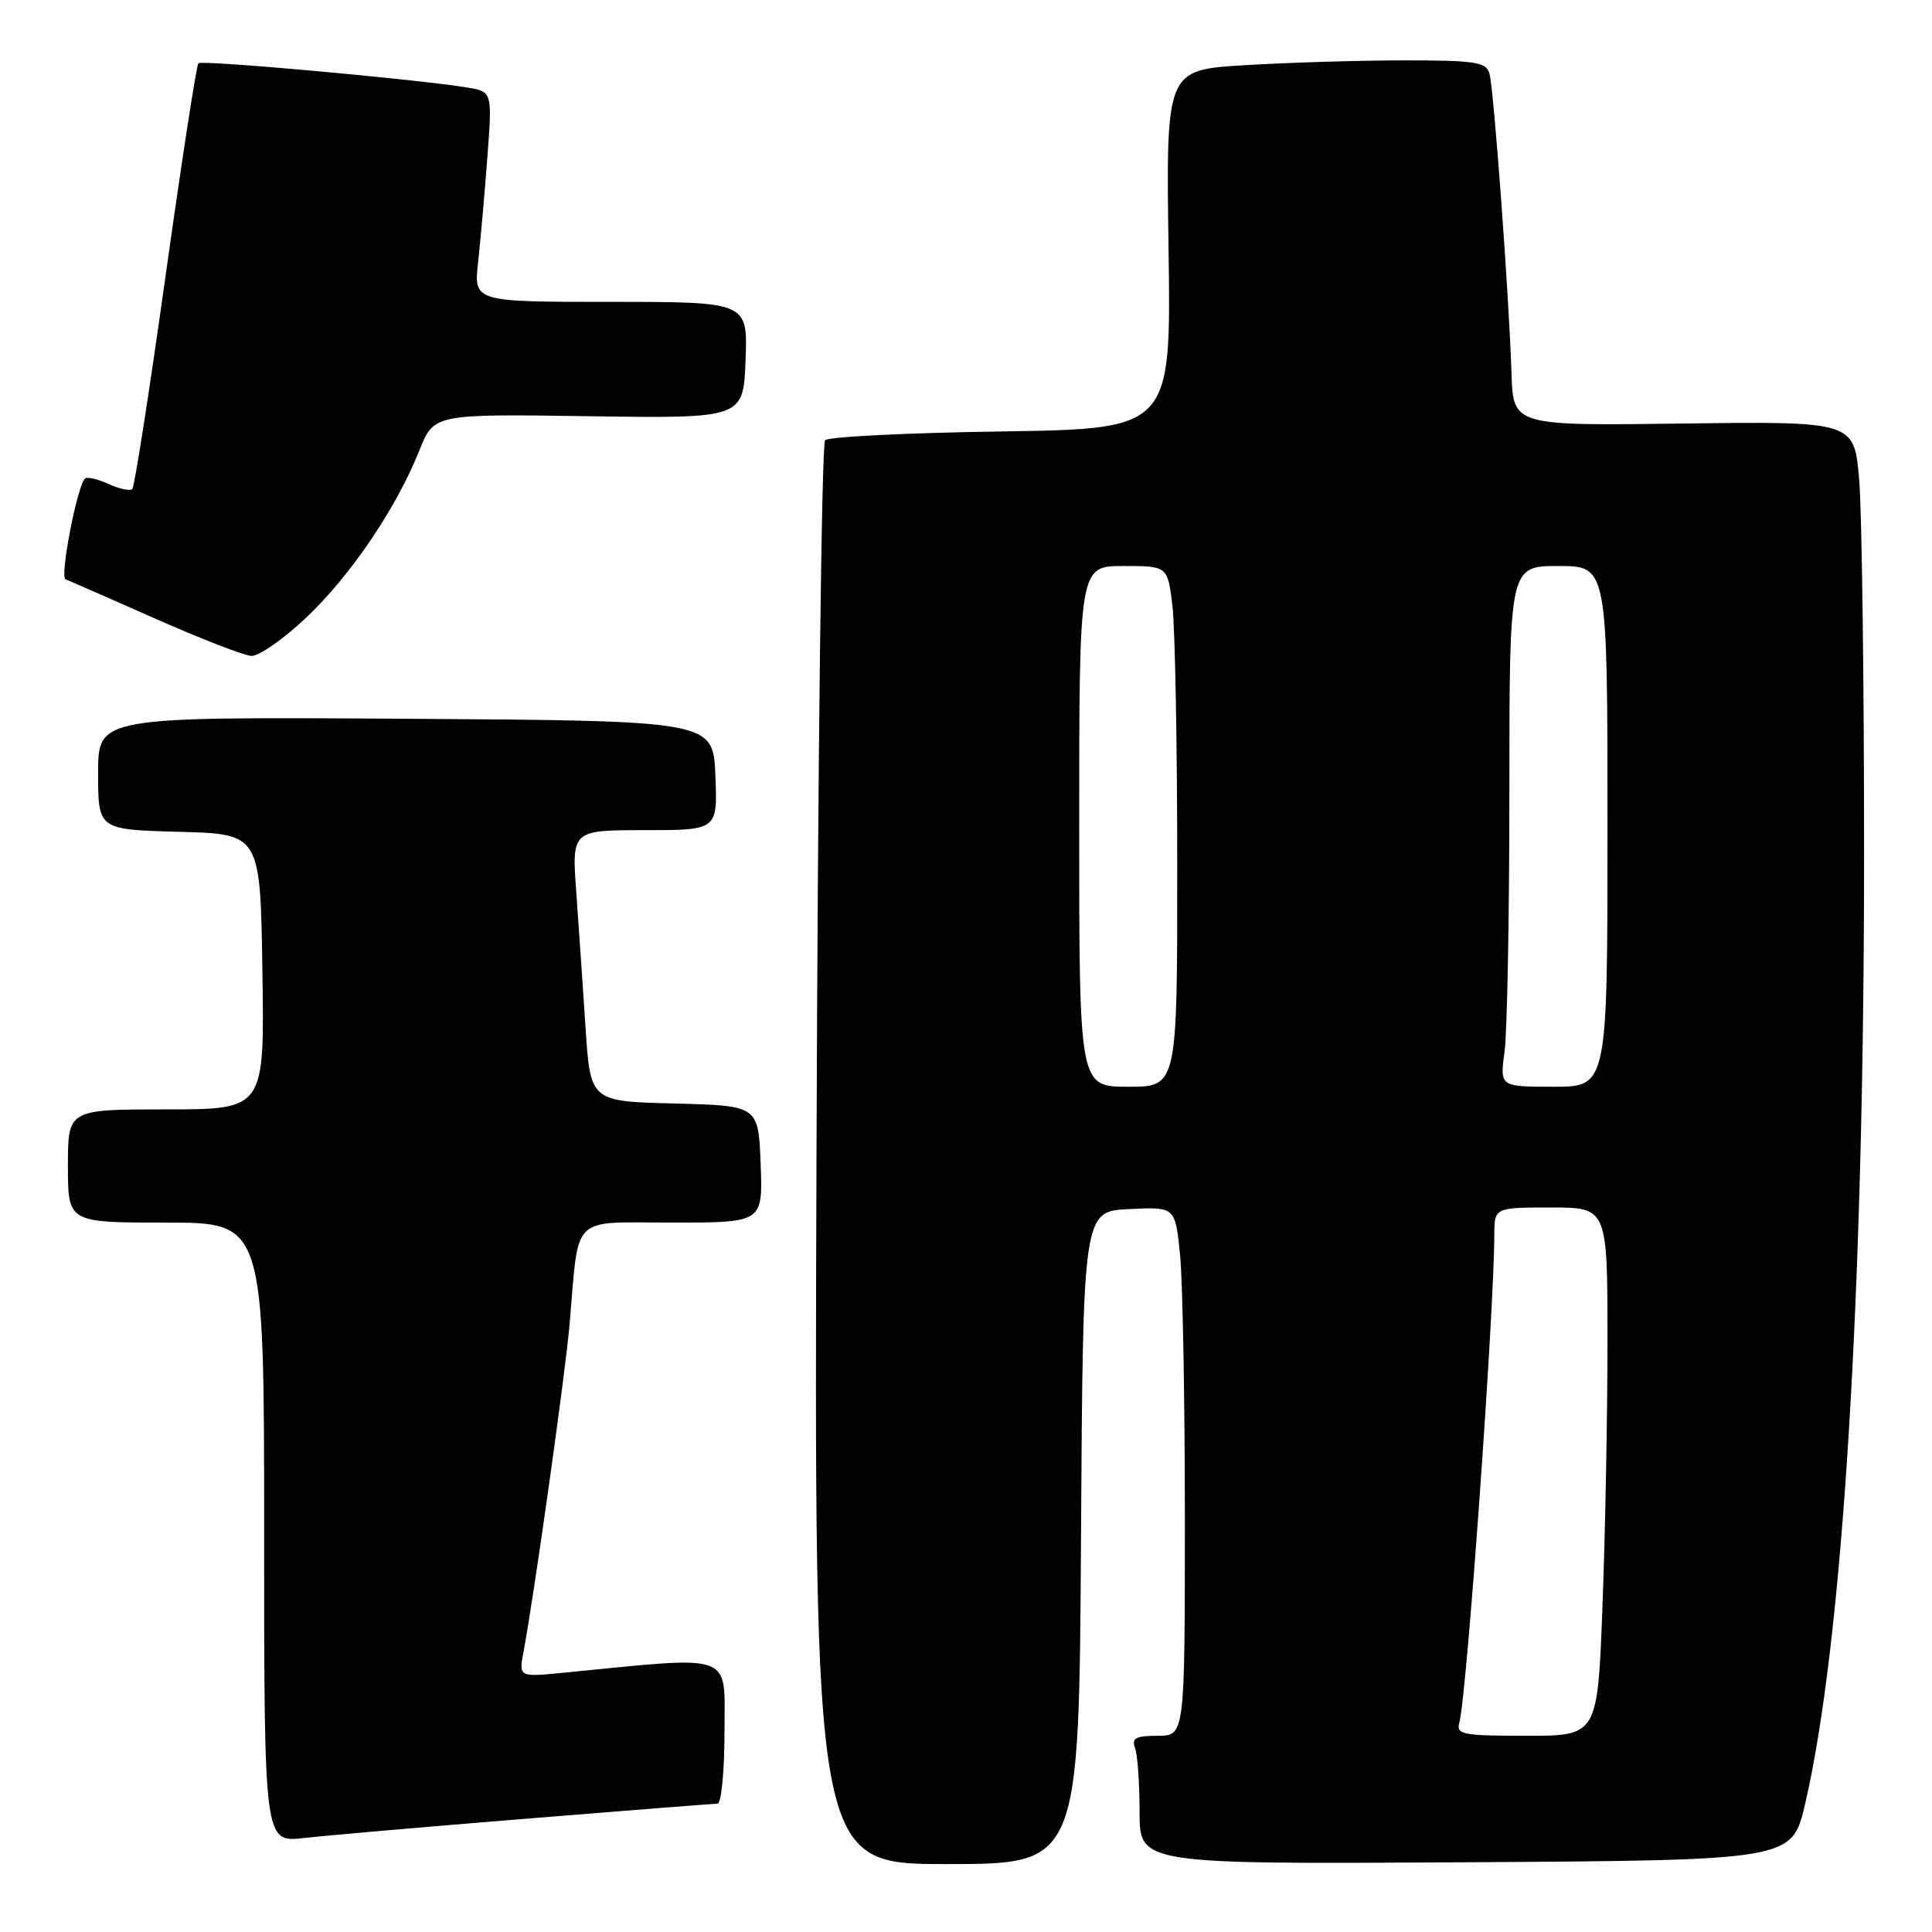 <?xml version="1.0" encoding="UTF-8" standalone="no"?>
<!DOCTYPE svg PUBLIC "-//W3C//DTD SVG 1.1//EN" "http://www.w3.org/Graphics/SVG/1.1/DTD/svg11.dtd" >
<svg xmlns="http://www.w3.org/2000/svg" xmlns:xlink="http://www.w3.org/1999/xlink" version="1.1" viewBox="0 0 256 256">
 <g >
 <path fill="currentColor"
d=" M 143.24 203.75 C 143.50 160.50 143.50 160.50 149.60 160.21 C 155.71 159.91 155.71 159.91 156.35 166.10 C 156.71 169.51 157.00 185.28 157.00 201.15 C 157.00 230.00 157.00 230.00 153.39 230.00 C 150.51 230.00 149.91 230.32 150.39 231.58 C 150.73 232.45 151.00 236.28 151.00 240.09 C 151.00 247.02 151.00 247.02 194.23 246.76 C 237.45 246.50 237.45 246.50 239.19 239.02 C 244.16 217.63 247.00 171.81 247.00 113.02 C 247.00 90.08 246.71 67.82 246.35 63.56 C 245.69 55.83 245.69 55.83 223.10 56.12 C 200.50 56.42 200.50 56.42 200.28 49.46 C 199.97 39.40 197.94 11.81 197.36 9.75 C 196.93 8.22 195.50 8.00 186.09 8.00 C 180.16 8.00 170.63 8.29 164.91 8.64 C 154.50 9.27 154.50 9.27 154.84 33.05 C 155.18 56.83 155.18 56.83 132.67 57.17 C 120.29 57.35 109.79 57.87 109.33 58.33 C 108.87 58.79 108.36 101.43 108.19 153.08 C 107.87 247.00 107.87 247.00 125.43 247.00 C 142.98 247.00 142.98 247.00 143.24 203.75 Z  M 69.82 240.98 C 83.20 239.89 94.56 239.00 95.07 239.00 C 95.58 239.00 96.00 234.69 96.00 229.41 C 96.00 218.82 97.58 219.40 74.62 221.65 C 68.73 222.23 68.73 222.23 69.38 218.81 C 70.79 211.28 74.90 182.07 75.47 175.50 C 76.76 160.68 75.43 162.00 89.09 162.00 C 101.08 162.00 101.08 162.00 100.79 154.25 C 100.50 146.50 100.50 146.50 89.37 146.22 C 78.23 145.94 78.23 145.94 77.59 136.22 C 77.24 130.87 76.69 122.79 76.36 118.25 C 75.76 110.00 75.76 110.00 85.43 110.00 C 95.09 110.00 95.09 110.00 94.79 102.75 C 94.50 95.50 94.50 95.50 53.75 95.24 C 13.00 94.98 13.00 94.98 13.00 102.45 C 13.00 109.93 13.00 109.93 23.75 110.22 C 34.50 110.50 34.50 110.50 34.77 128.75 C 35.05 147.00 35.05 147.00 22.02 147.00 C 9.00 147.00 9.00 147.00 9.00 154.50 C 9.00 162.00 9.00 162.00 22.00 162.00 C 35.00 162.00 35.00 162.00 35.00 203.07 C 35.00 244.14 35.00 244.14 40.25 243.55 C 43.14 243.22 56.44 242.06 69.82 240.98 Z  M 40.56 81.85 C 46.47 76.27 52.52 67.32 55.57 59.68 C 57.50 54.85 57.50 54.85 78.00 55.15 C 98.50 55.45 98.50 55.45 98.79 47.72 C 99.08 40.00 99.08 40.00 80.93 40.00 C 62.77 40.00 62.77 40.00 63.35 34.75 C 63.67 31.86 64.22 25.59 64.58 20.82 C 65.23 12.13 65.23 12.13 61.86 11.59 C 55.07 10.48 26.74 7.93 26.29 8.38 C 26.03 8.63 24.08 21.32 21.94 36.56 C 19.80 51.81 17.82 64.52 17.53 64.80 C 17.24 65.09 15.82 64.78 14.38 64.13 C 12.93 63.47 11.52 63.15 11.25 63.42 C 10.21 64.46 7.90 76.47 8.68 76.76 C 9.13 76.93 14.45 79.26 20.50 81.94 C 26.55 84.62 32.31 86.86 33.31 86.91 C 34.31 86.96 37.57 84.68 40.56 81.85 Z  M 193.37 228.25 C 194.33 224.98 197.98 173.94 198.00 163.75 C 198.00 160.00 198.00 160.00 205.50 160.00 C 213.00 160.00 213.00 160.00 213.00 177.75 C 213.00 187.51 212.70 203.26 212.34 212.75 C 211.69 230.00 211.69 230.00 202.28 230.00 C 193.79 230.00 192.92 229.83 193.37 228.25 Z  M 143.00 109.50 C 143.00 75.00 143.00 75.00 148.86 75.00 C 154.72 75.00 154.72 75.00 155.35 80.25 C 155.70 83.14 155.99 98.66 155.99 114.75 C 156.00 144.00 156.00 144.00 149.50 144.00 C 143.00 144.00 143.00 144.00 143.00 109.50 Z  M 199.36 139.36 C 199.71 136.81 200.00 121.28 200.00 104.86 C 200.00 75.00 200.00 75.00 206.50 75.00 C 213.00 75.00 213.00 75.00 213.00 109.50 C 213.00 144.00 213.00 144.00 205.86 144.00 C 198.73 144.00 198.73 144.00 199.36 139.36 Z "/>
</g>
</svg>